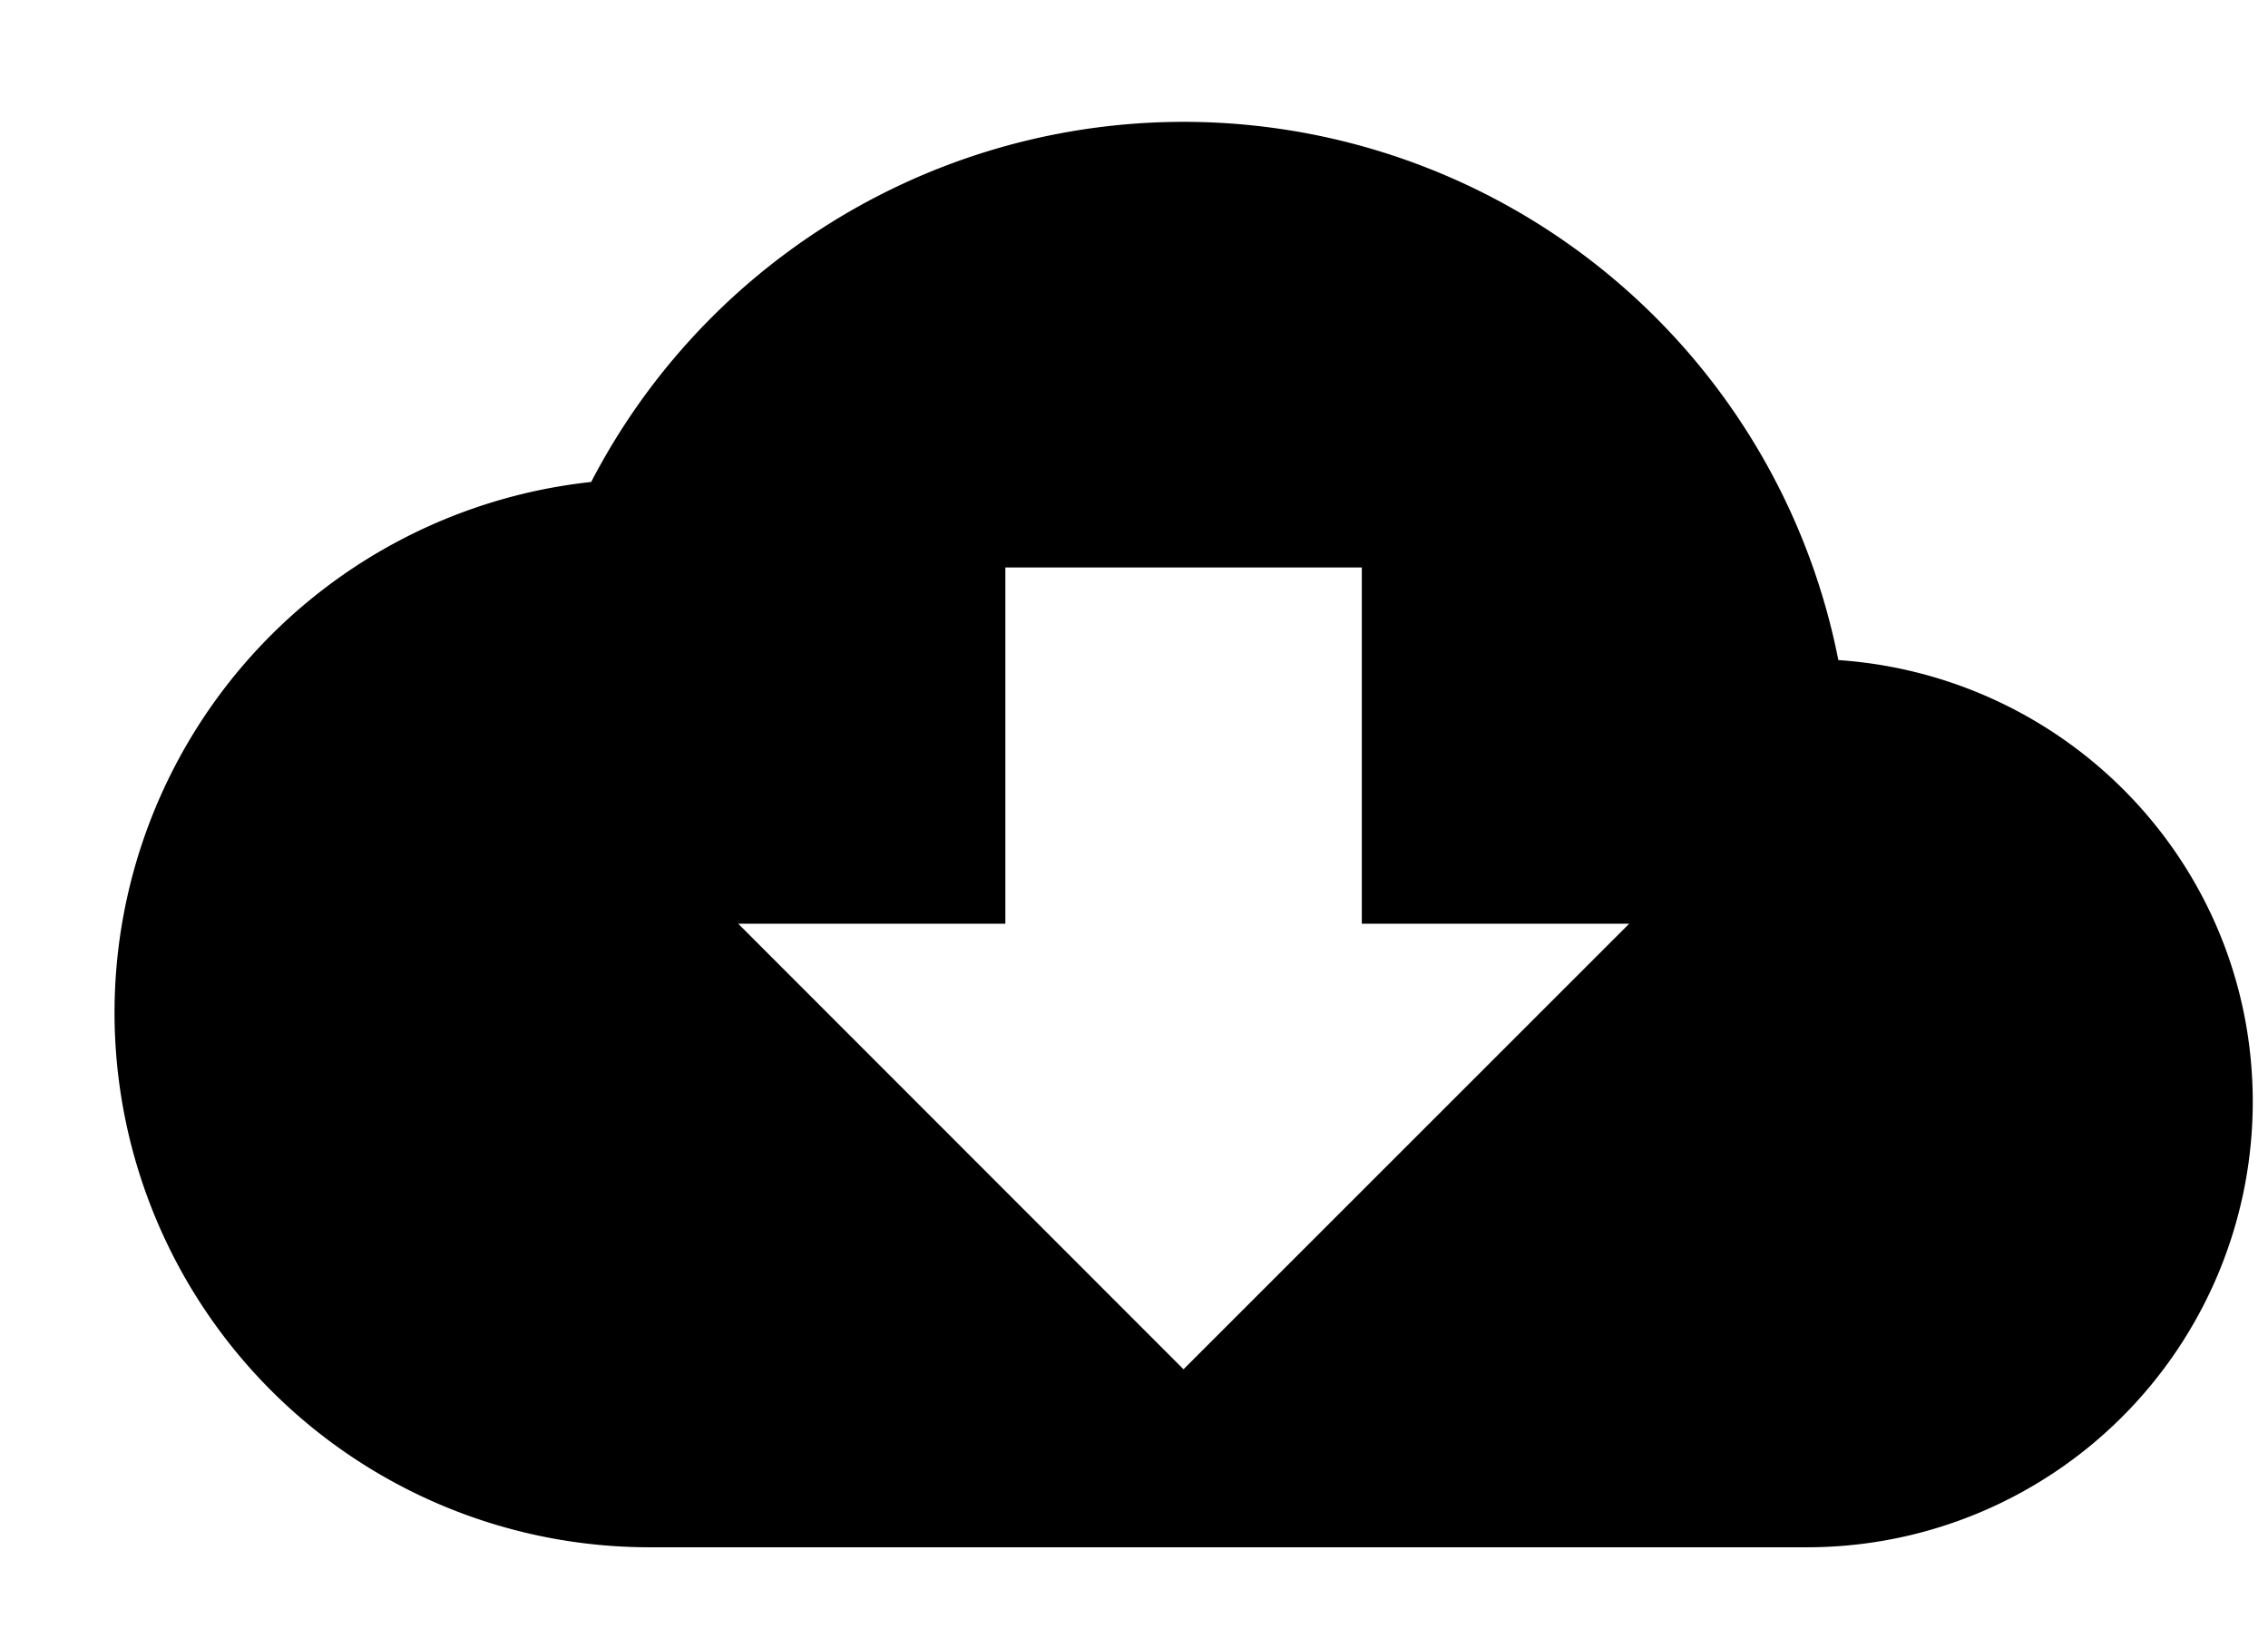 <svg width="18" height="13" viewBox="0 0 18 13" fill="none" xmlns="http://www.w3.org/2000/svg">
  <path d="M14.59 5.24a5.296 5.296 0 0 0-9.898-1.414A4.238 4.238 0 0 0 .909 8.04a4.246 4.246 0 0 0 4.242 4.243h9.192a3.537 3.537 0 0 0 3.536-3.536c0-1.866-1.45-3.38-3.288-3.507Zm-1.66 2.093L9.393 10.87 5.859 7.333h2.12V4.505h2.829v2.828h2.121Z" fill="#000"/>
</svg>
